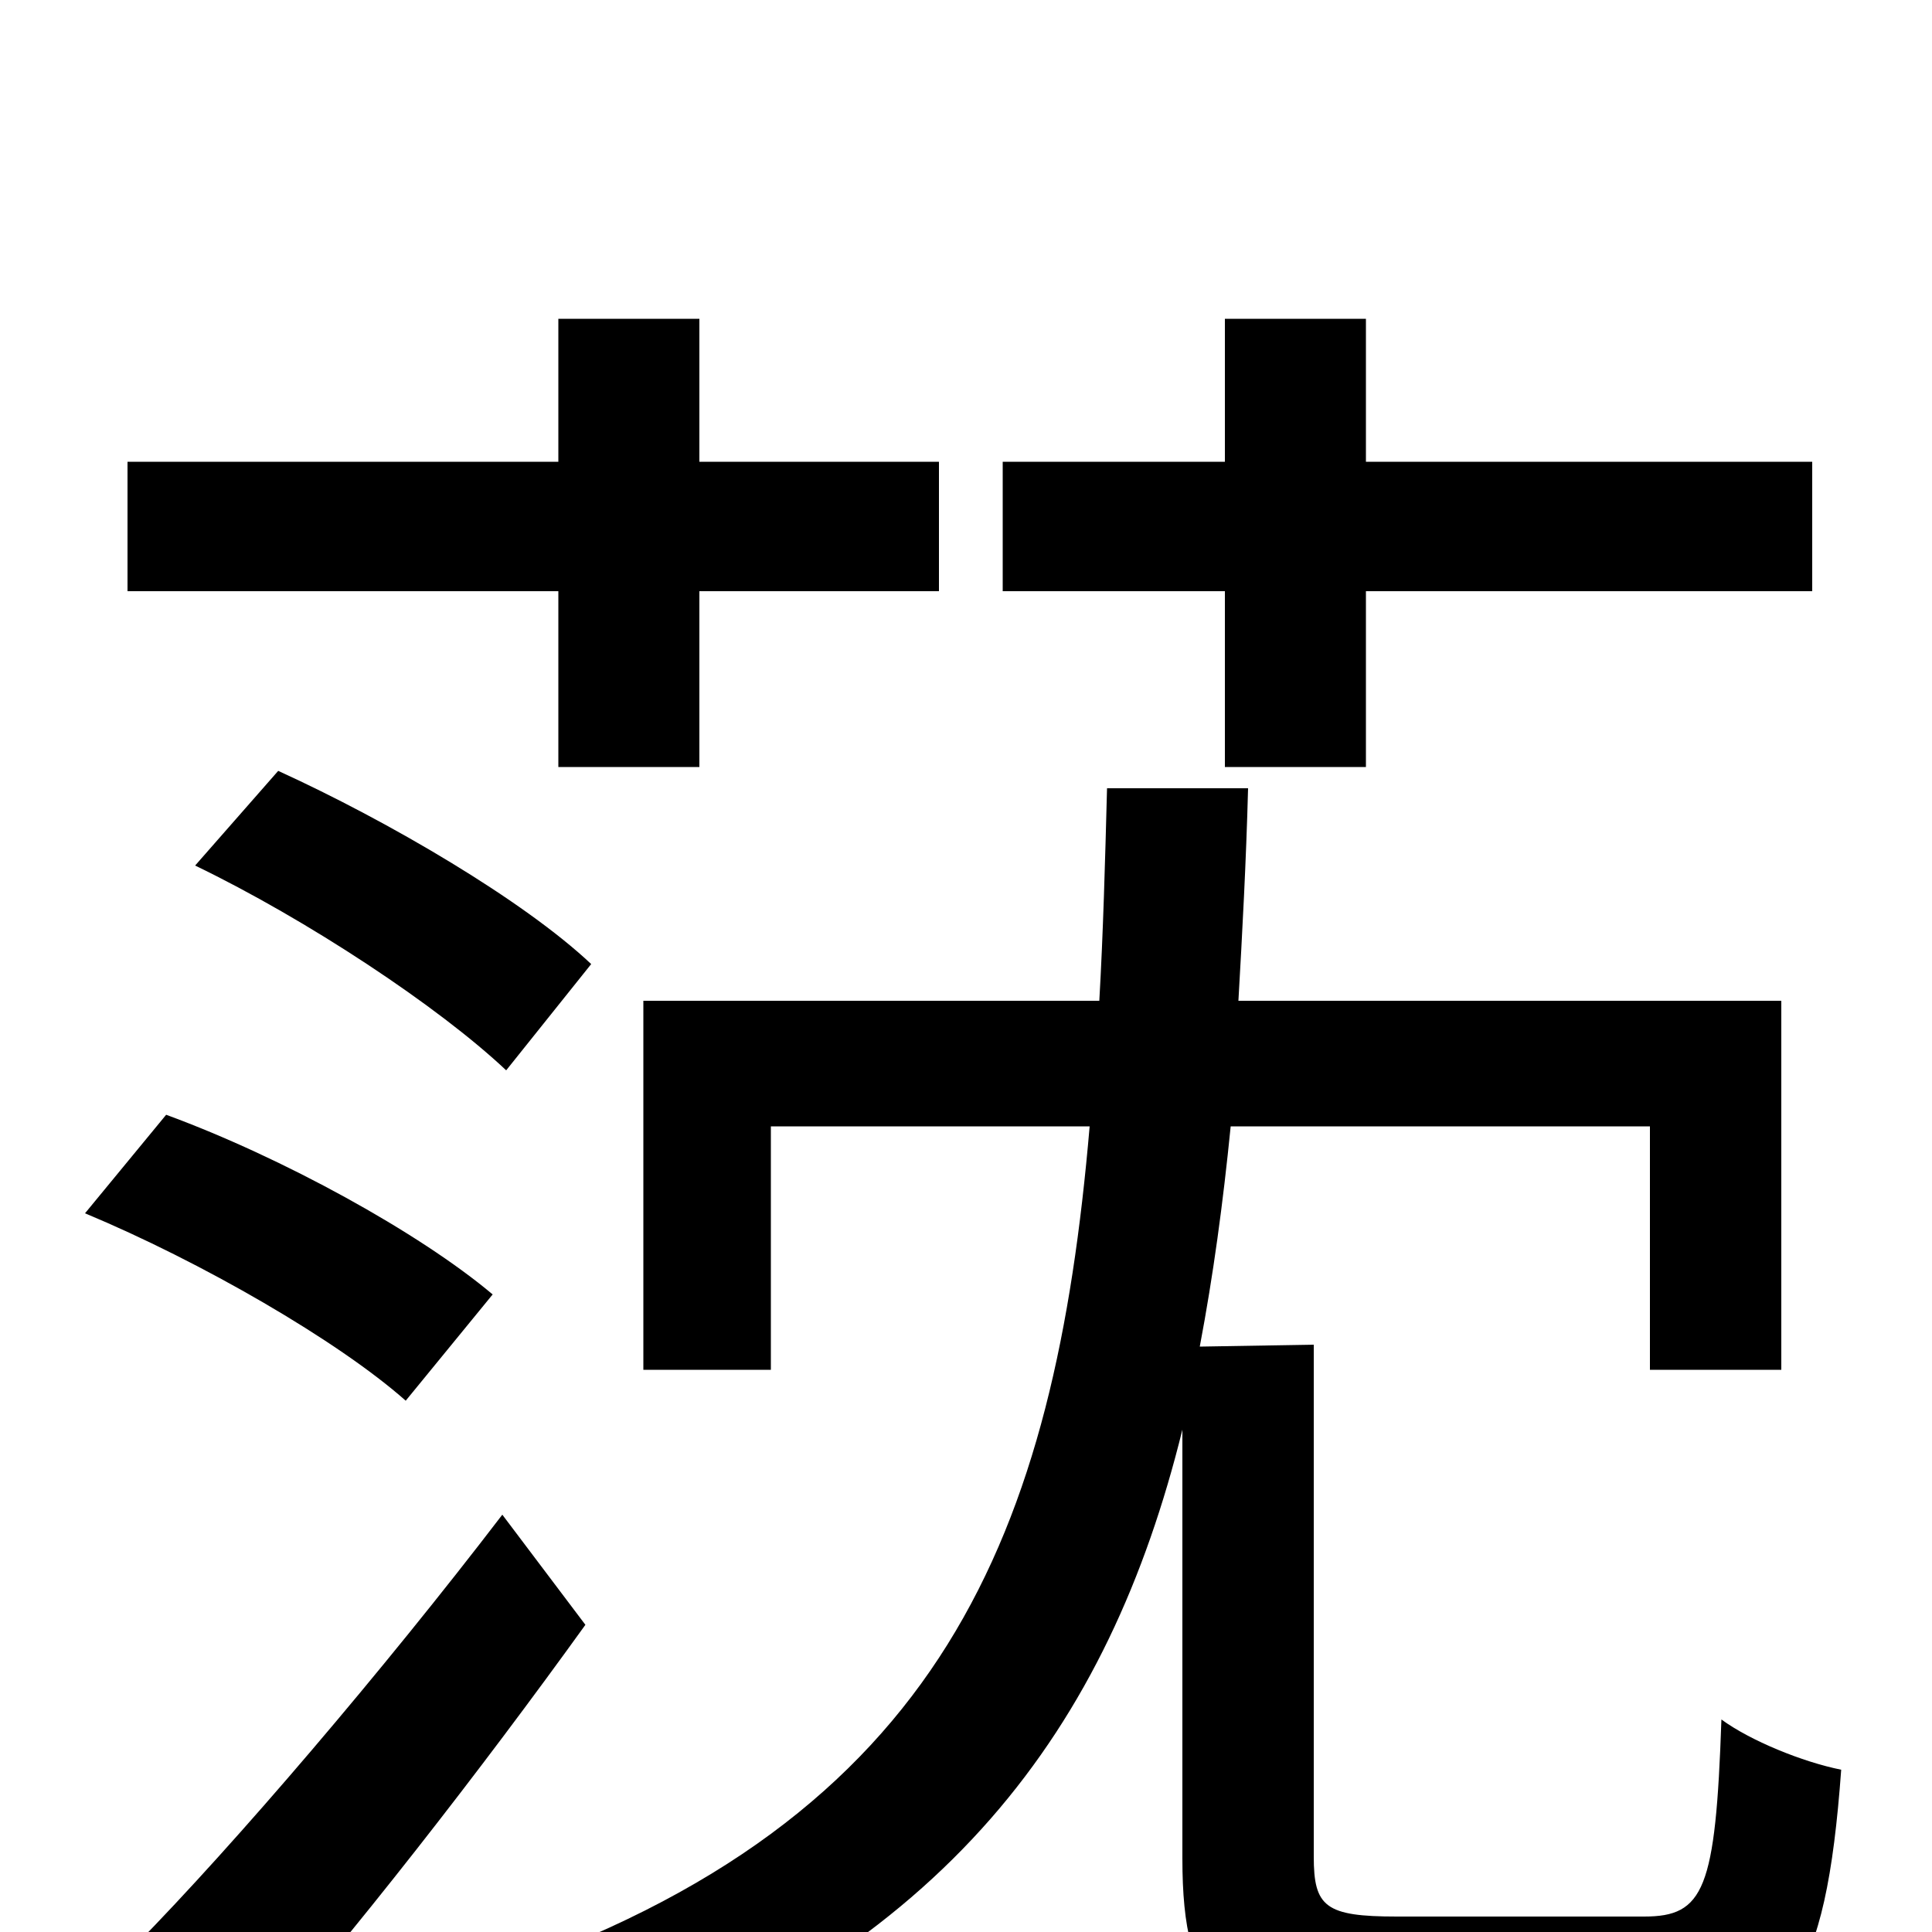 <svg xmlns="http://www.w3.org/2000/svg" viewBox="0 -1000 1000 1000">
	<path fill="#000000" d="M634 -603H707V-694H938V-761H707V-835H634V-761H519V-694H634ZM289 -603H362V-694H486V-761H362V-835H289V-761H66V-694H289ZM101 -552C159 -524 227 -479 262 -446L306 -501C271 -534 201 -575 144 -601ZM255 -330C217 -362 146 -401 86 -423L44 -372C104 -347 175 -306 210 -275ZM260 -216C198 -135 122 -46 70 7L124 68C183 1 249 -84 303 -159ZM723 -8C686 -8 680 -13 680 -39V-304L621 -303C628 -340 633 -377 637 -417H854V-291H922V-482H641C643 -517 645 -554 646 -592H573C572 -554 571 -517 569 -482H333V-291H399V-417H564C546 -207 489 -58 254 22C270 34 291 62 298 79C490 10 574 -106 612 -260V-38C612 34 633 54 716 54H858C925 54 945 26 953 -84C933 -88 906 -99 891 -110C888 -22 882 -8 851 -8Z"/>
</svg>